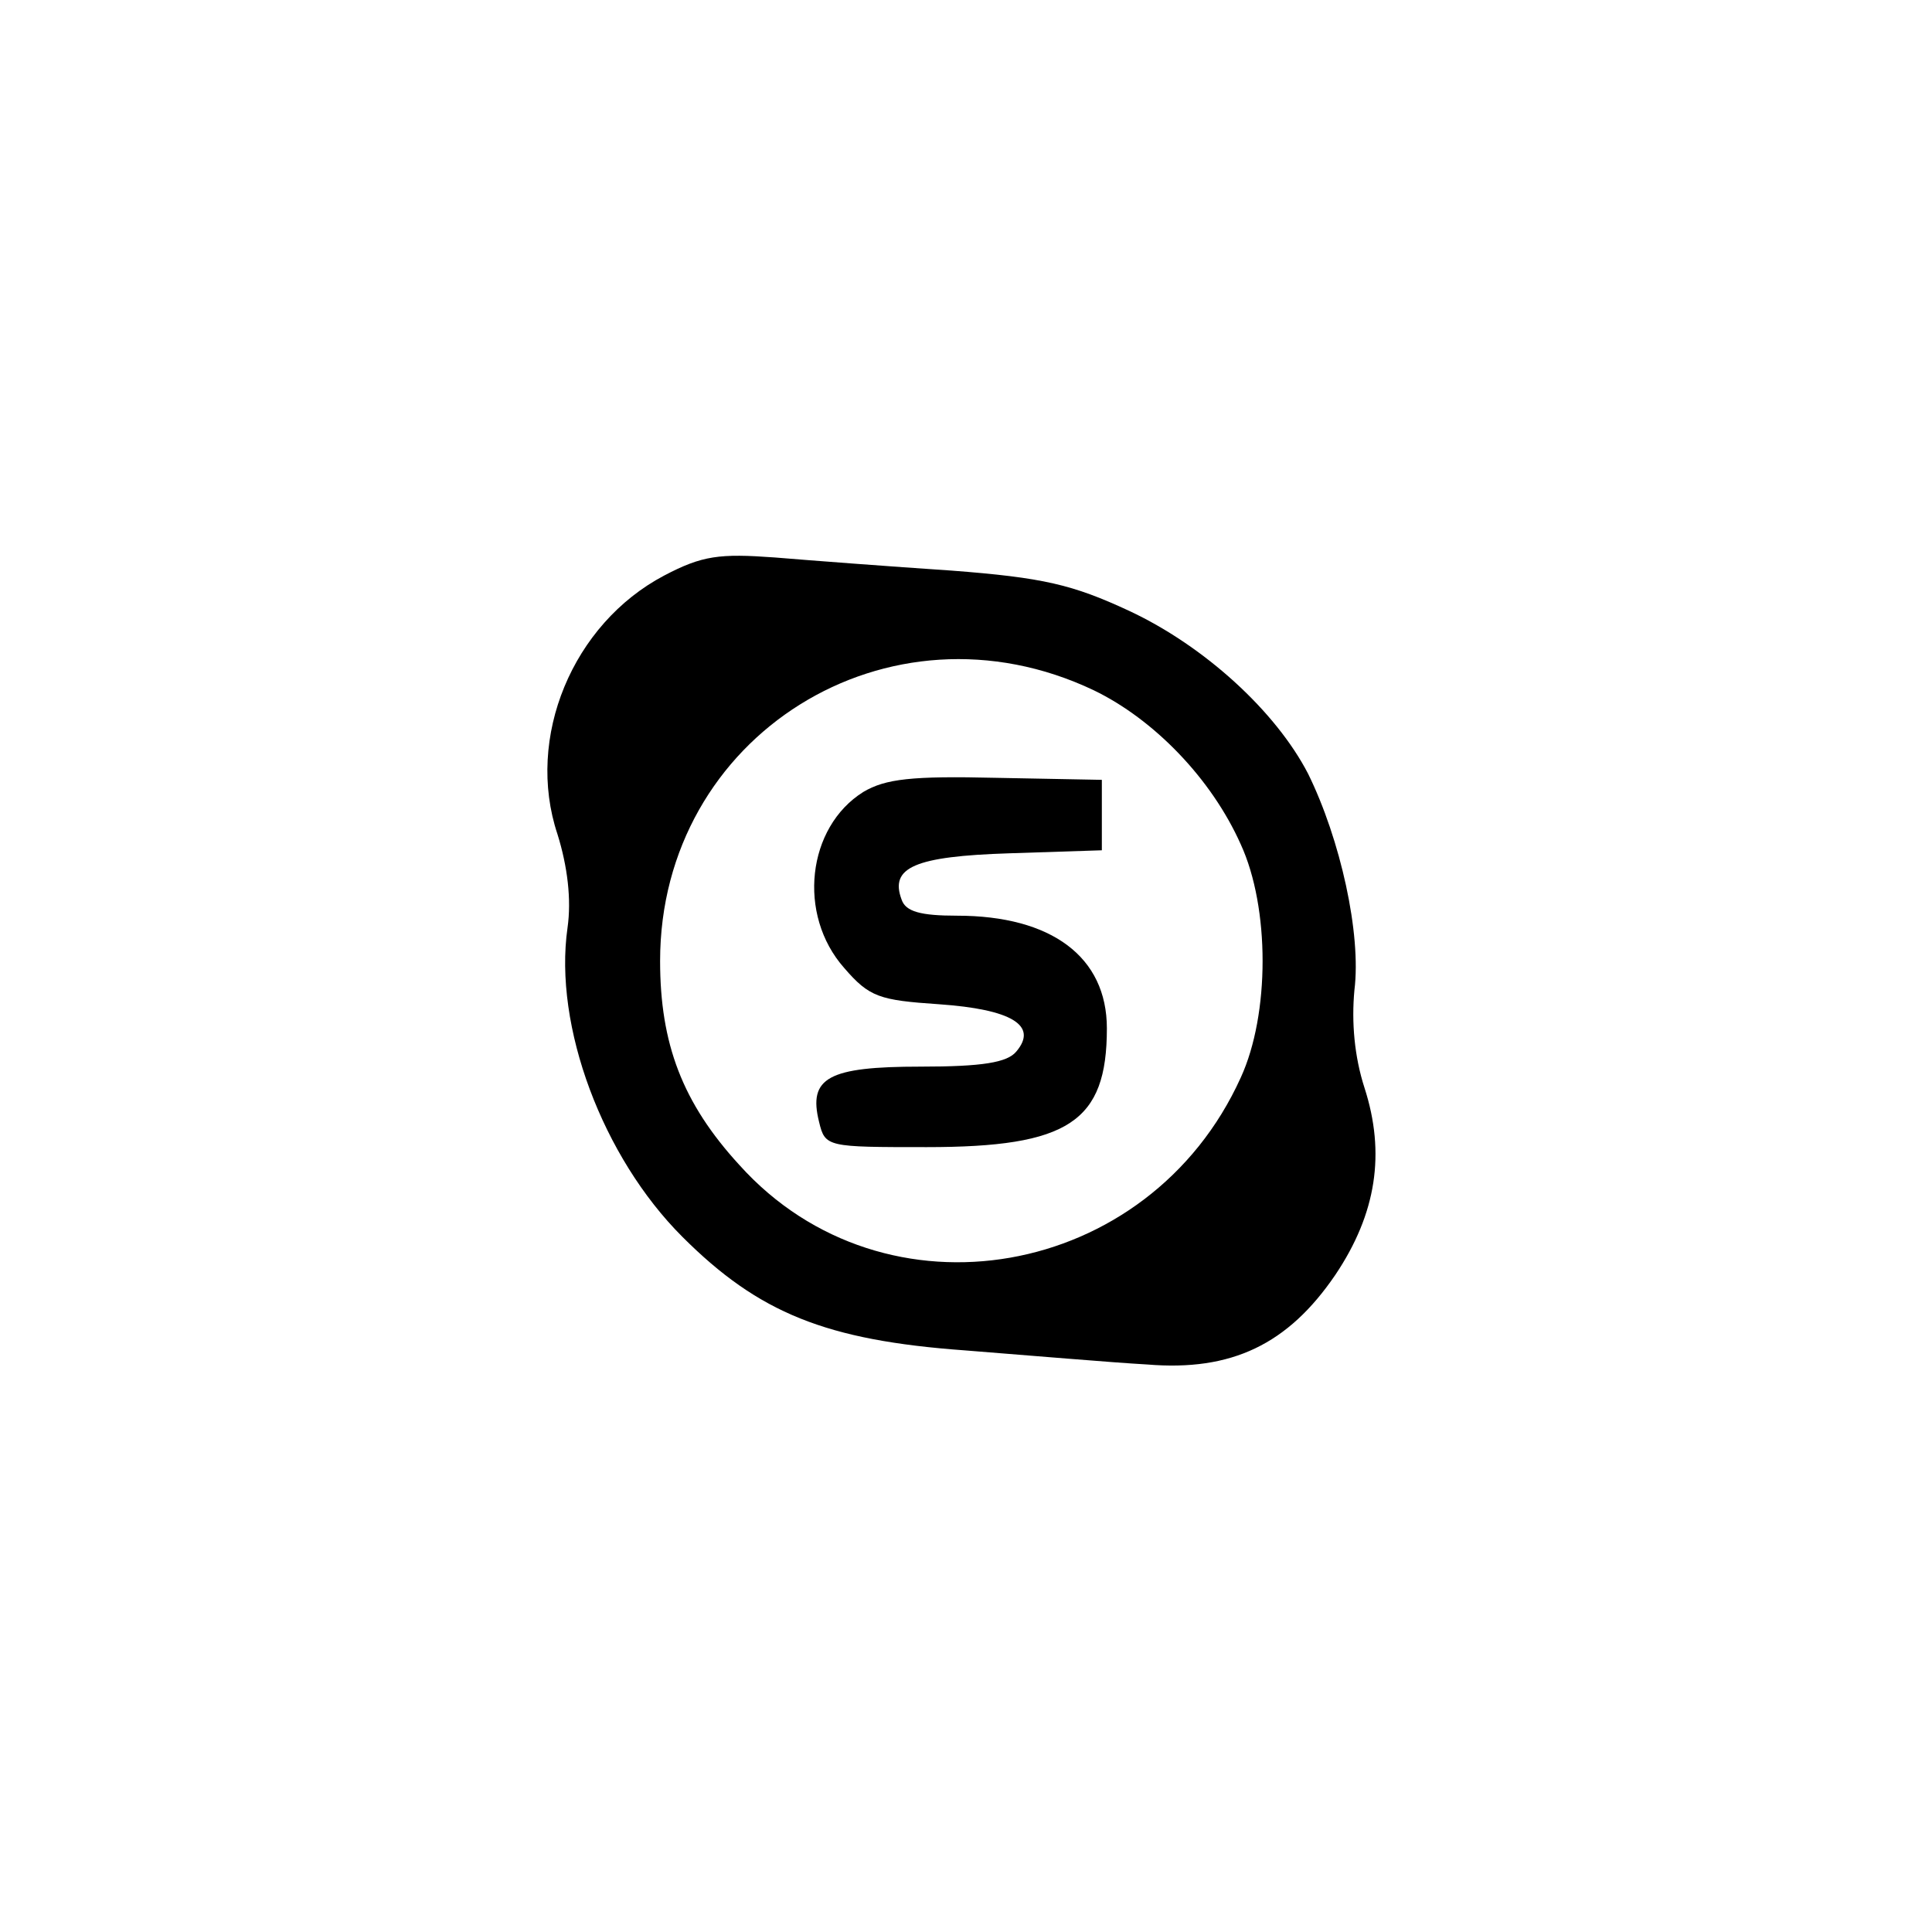 <?xml version="1.0" standalone="no"?>
<!DOCTYPE svg PUBLIC "-//W3C//DTD SVG 20010904//EN"
 "http://www.w3.org/TR/2001/REC-SVG-20010904/DTD/svg10.dtd">
<svg version="1.0" xmlns="http://www.w3.org/2000/svg"
 width="192pt" height="192pt" viewBox="0 0 192 192"
 preserveAspectRatio="xMidYMid meet">
<g transform="translate(0,192) scale(0.1,-0.1)"
fill="#000000" stroke="none">
811 c445 -92 729 -532 635 -987 -62 -301 -295 -546 -601 -630 -91 -26 -329
-26 -420 0 -291 80 -516 305 -596 596 -26 91 -26 329 0 420 120 433 542 692
982 601z"/>
<path d="M660 1348 c-91 -48 -138 -161 -106 -257 10 -32 14 -65 10 -93 -14
-98 35 -228 114 -307 76 -76 143 -103 281 -113 64 -5 145 -12 181 -14 84 -7
140 20 187 89 41 61 50 121 29 186 -10 31 -13 65 -10 97 7 56 -14 150 -46 215
-32 62 -103 127 -178 162 -56 26 -85 33 -177 40 -60 4 -139 10 -175 13 -55 4
-72 2 -110 -18z m427 -114 c60 -29 117 -88 146 -153 29 -63 29 -169 0 -232
-91 -201 -354 -247 -498 -87 -57 62 -79 121 -79 203 0 224 227 366 431 269z"/>
<path d="M858 1133 c-56 -35 -66 -122 -19 -175 25 -29 35 -32 94 -36 72 -5 99
-21 77 -47 -9 -11 -34 -15 -95 -15 -92 0 -112 -11 -101 -55 6 -25 8 -25 107
-25 141 0 179 25 179 118 0 71 -55 112 -149 112 -36 0 -51 4 -55 16 -12 32 13
43 107 46 l92 3 0 35 0 35 -105 2 c-84 2 -110 -1 -132 -14z"/>
</g>
</svg>
